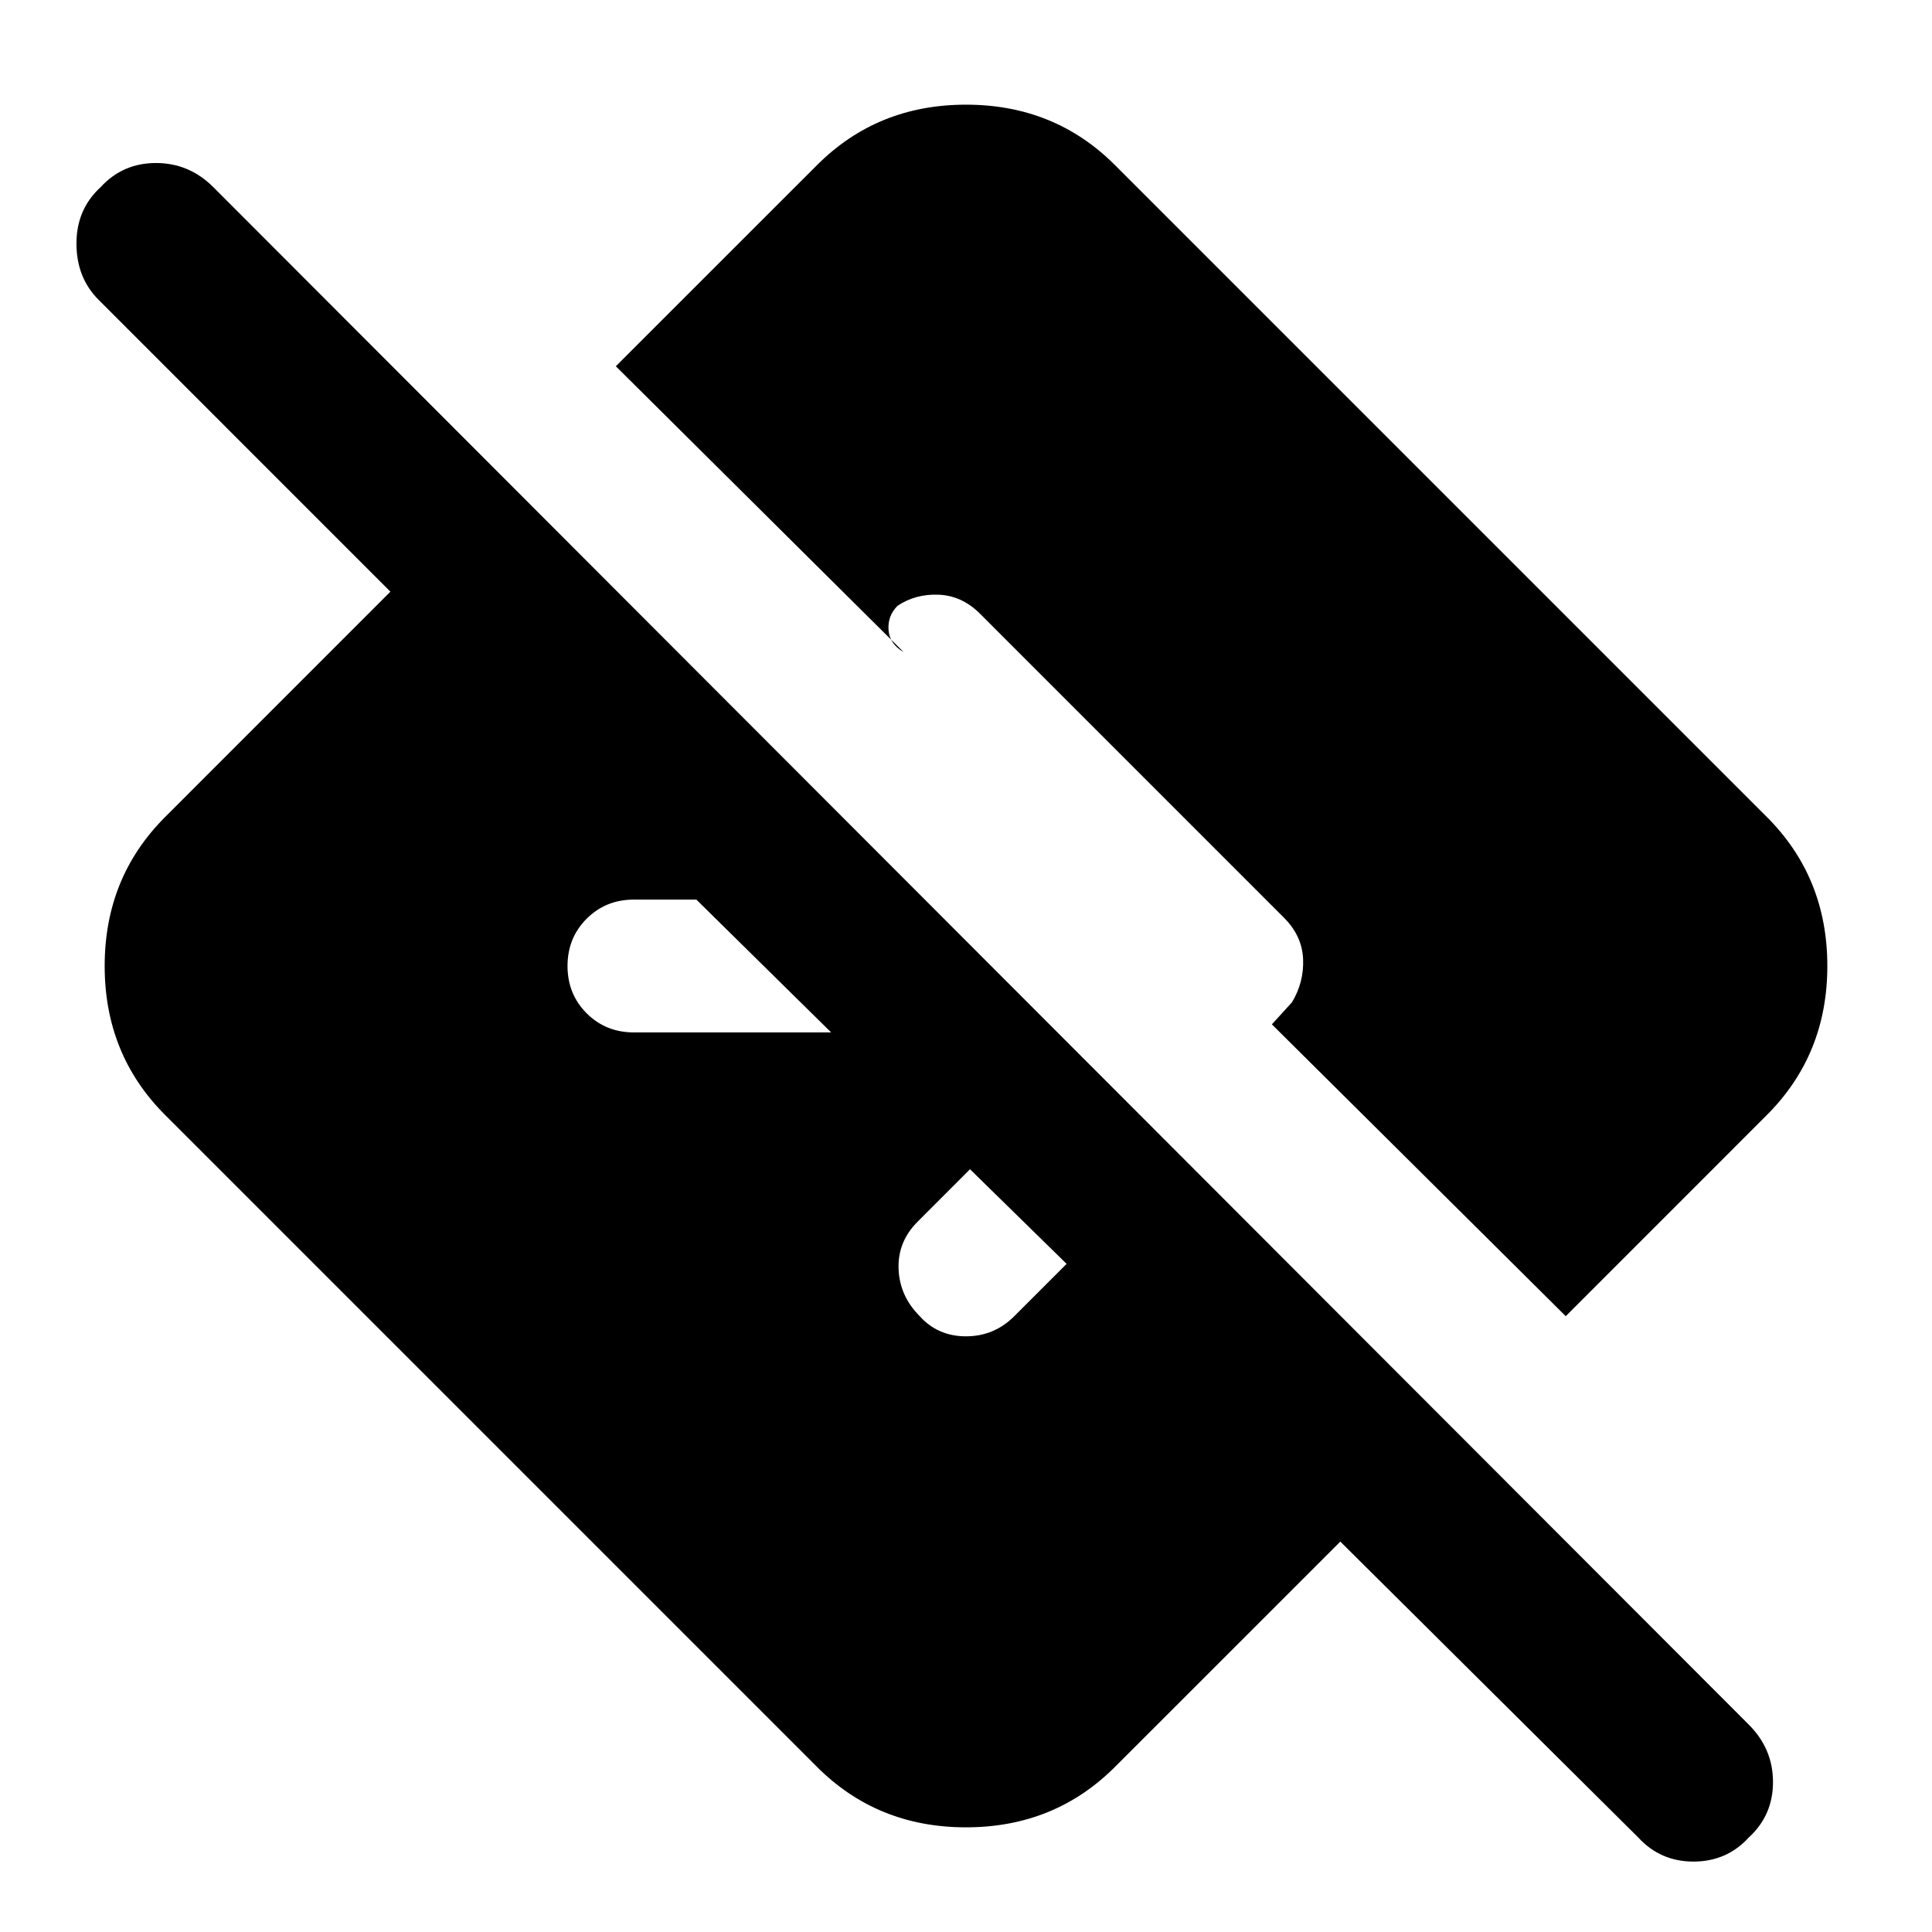 <svg xmlns="http://www.w3.org/2000/svg" height="40" width="40"><path d="M27.75 31.917 23.083 36.583Q21.833 37.833 20 37.833Q18.167 37.833 16.917 36.583L3.417 23.083Q2.167 21.833 2.167 20Q2.167 18.167 3.417 16.917L8.083 12.25L2.042 6.208Q1.583 5.75 1.583 5.042Q1.583 4.333 2.083 3.875Q2.542 3.375 3.229 3.375Q3.917 3.375 4.417 3.875L36.208 35.708Q36.708 36.208 36.708 36.896Q36.708 37.583 36.208 38.042Q35.75 38.542 35.062 38.542Q34.375 38.542 33.917 38.042ZM22.083 26.167 20.083 24.208 19 25.292Q18.583 25.708 18.604 26.271Q18.625 26.833 19.042 27.25Q19.417 27.667 20 27.667Q20.583 27.667 21 27.25ZM17.208 21.375 14.417 18.625H13.125Q12.542 18.625 12.146 19.021Q11.75 19.417 11.75 20Q11.75 20.583 12.146 20.979Q12.542 21.375 13.125 21.375ZM26.333 21.208 32.417 27.25 36.583 23.083Q37.833 21.833 37.833 20Q37.833 18.167 36.583 16.917L23.083 3.417Q21.833 2.167 20 2.167Q18.167 2.167 16.917 3.417L12.75 7.583L18.708 13.5Q18.417 13.333 18.396 13.042Q18.375 12.75 18.583 12.542Q18.958 12.292 19.438 12.313Q19.917 12.333 20.292 12.708L26.583 19Q26.958 19.375 26.979 19.854Q27 20.333 26.75 20.75Z"/></svg>